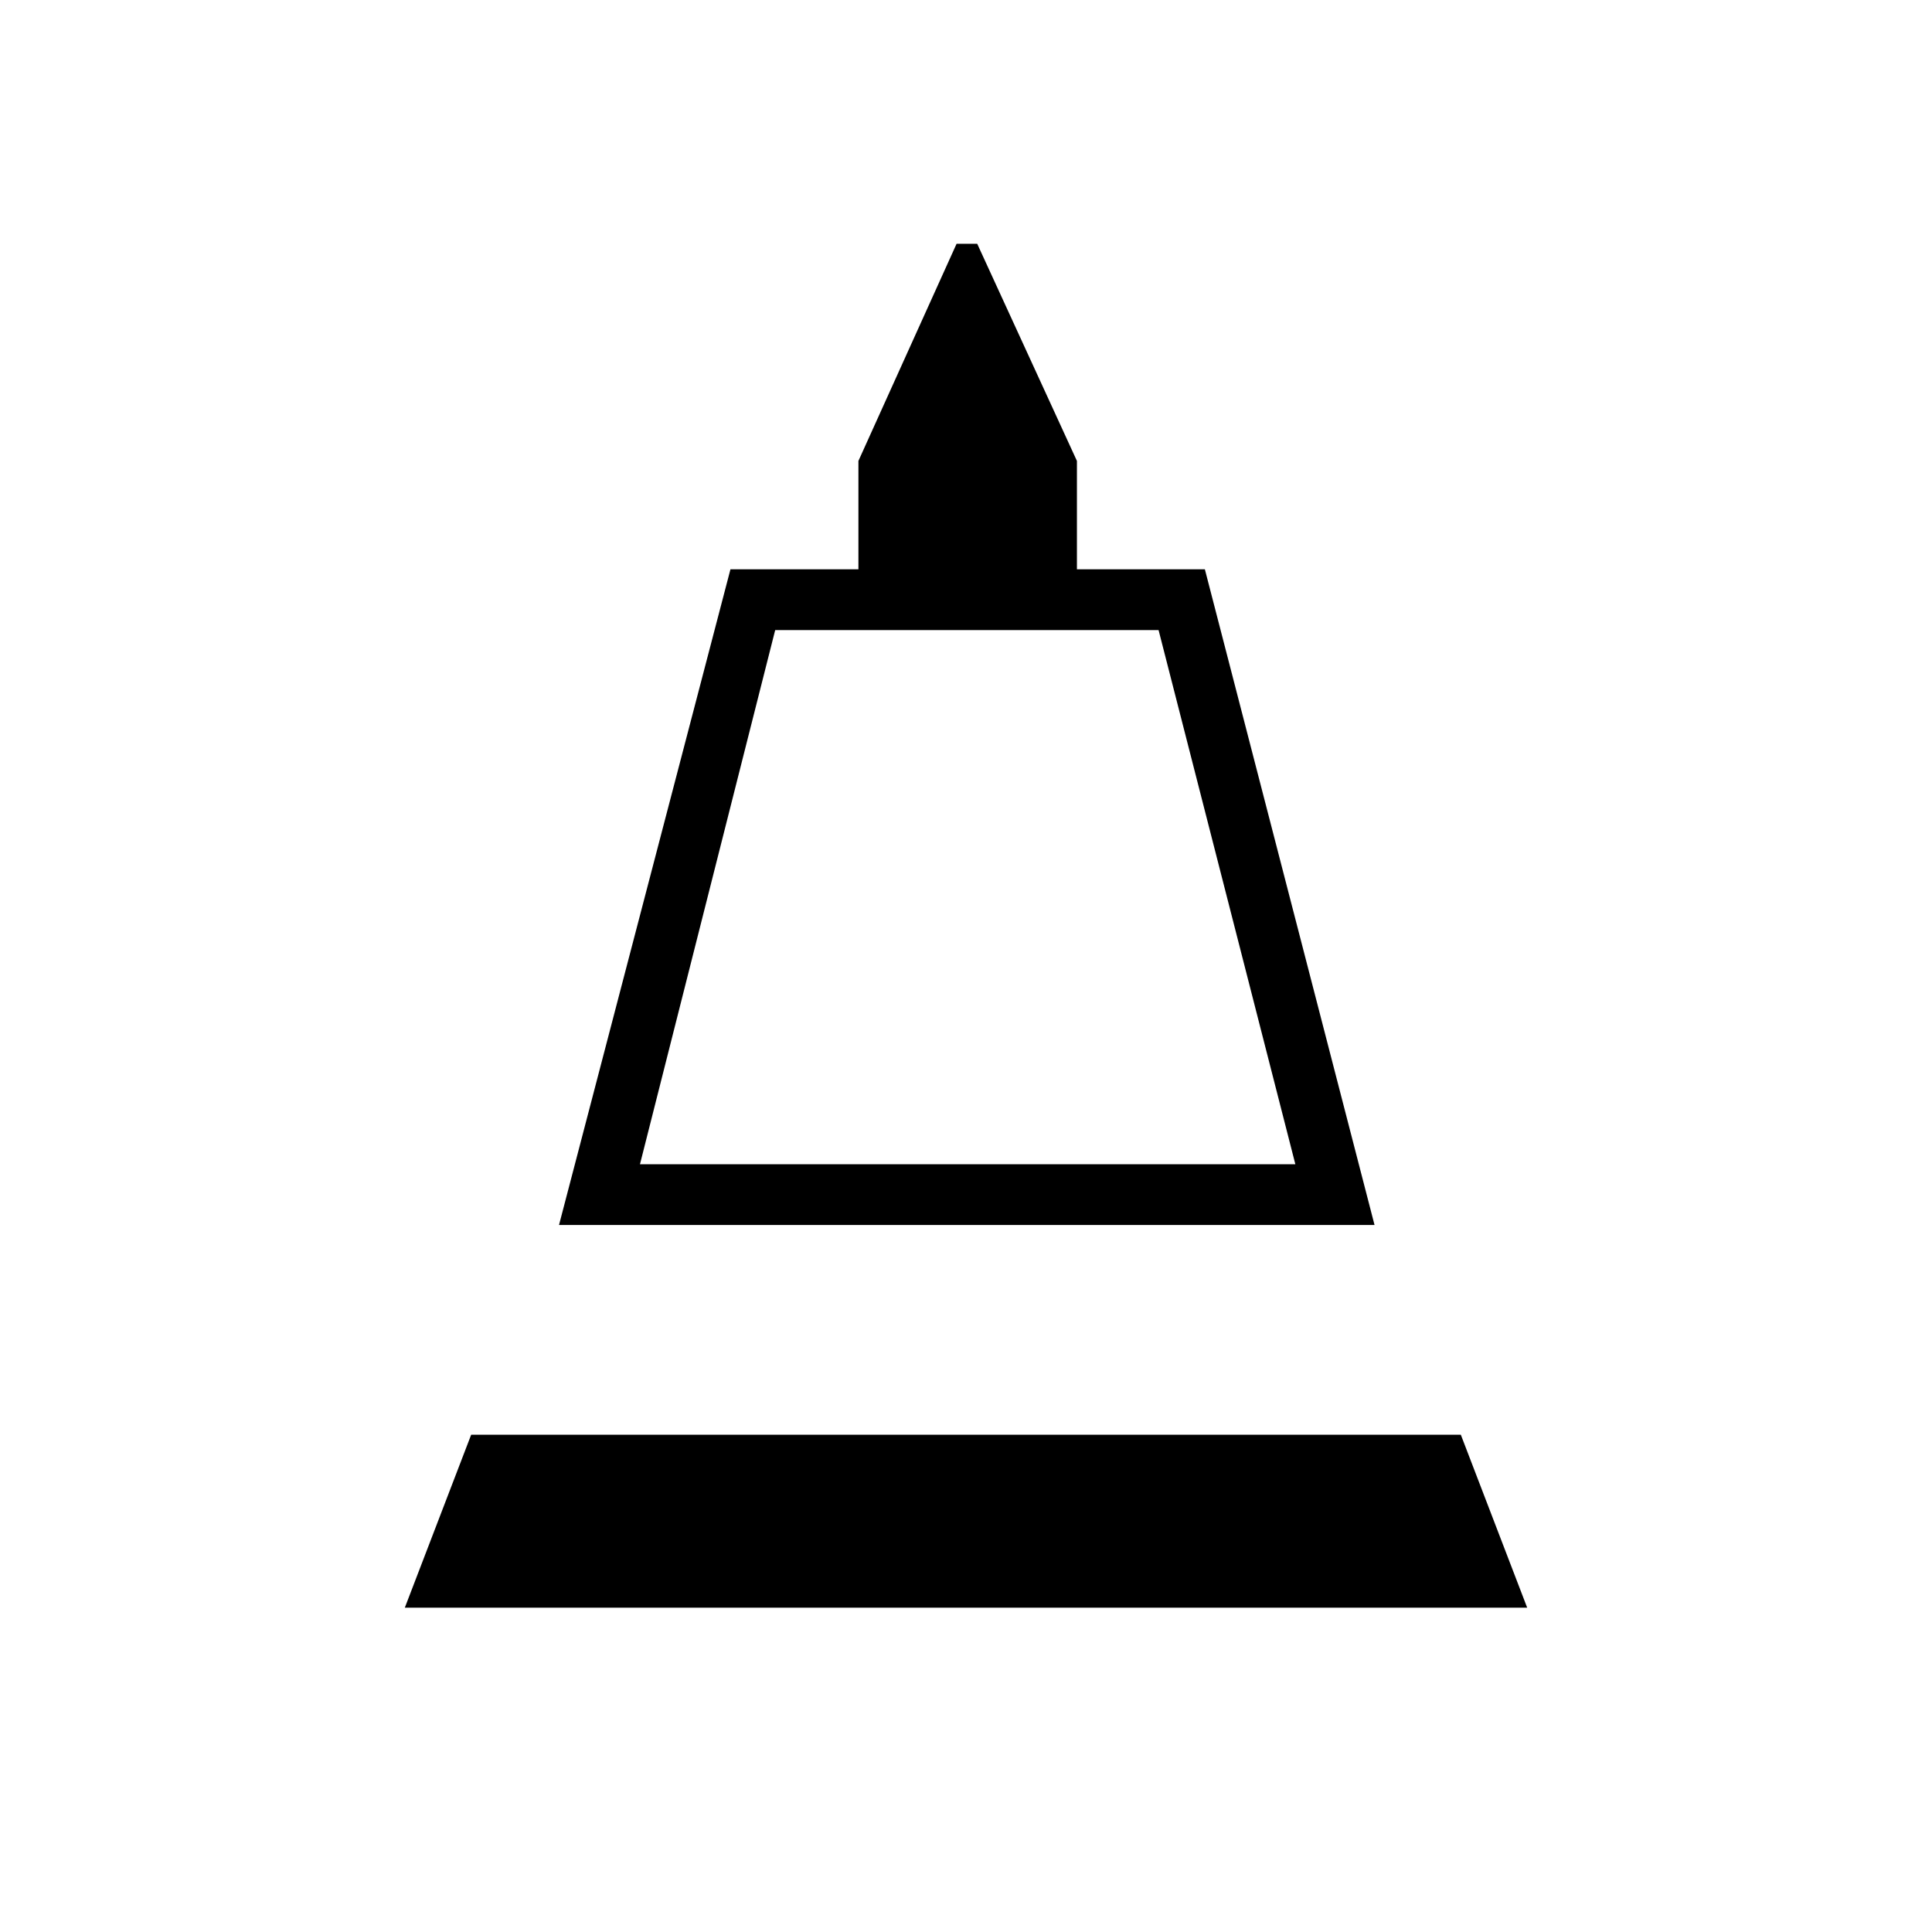 <svg xmlns="http://www.w3.org/2000/svg" height="48" viewBox="0 -960 960 960" width="48"><path d="m277.77-351.31 85.19-325.81h63.58v-53.84l48.77-107.89h10.27l49.54 107.89v53.84h63.57L683-351.31H277.77ZM318-381.5h325.65l-67.96-265.42h-190.5L318-381.5ZM201.15-161.15l32.97-85.93h491.76l32.97 85.93h-557.7ZM318-381.5h325.65H318Z"/></svg>